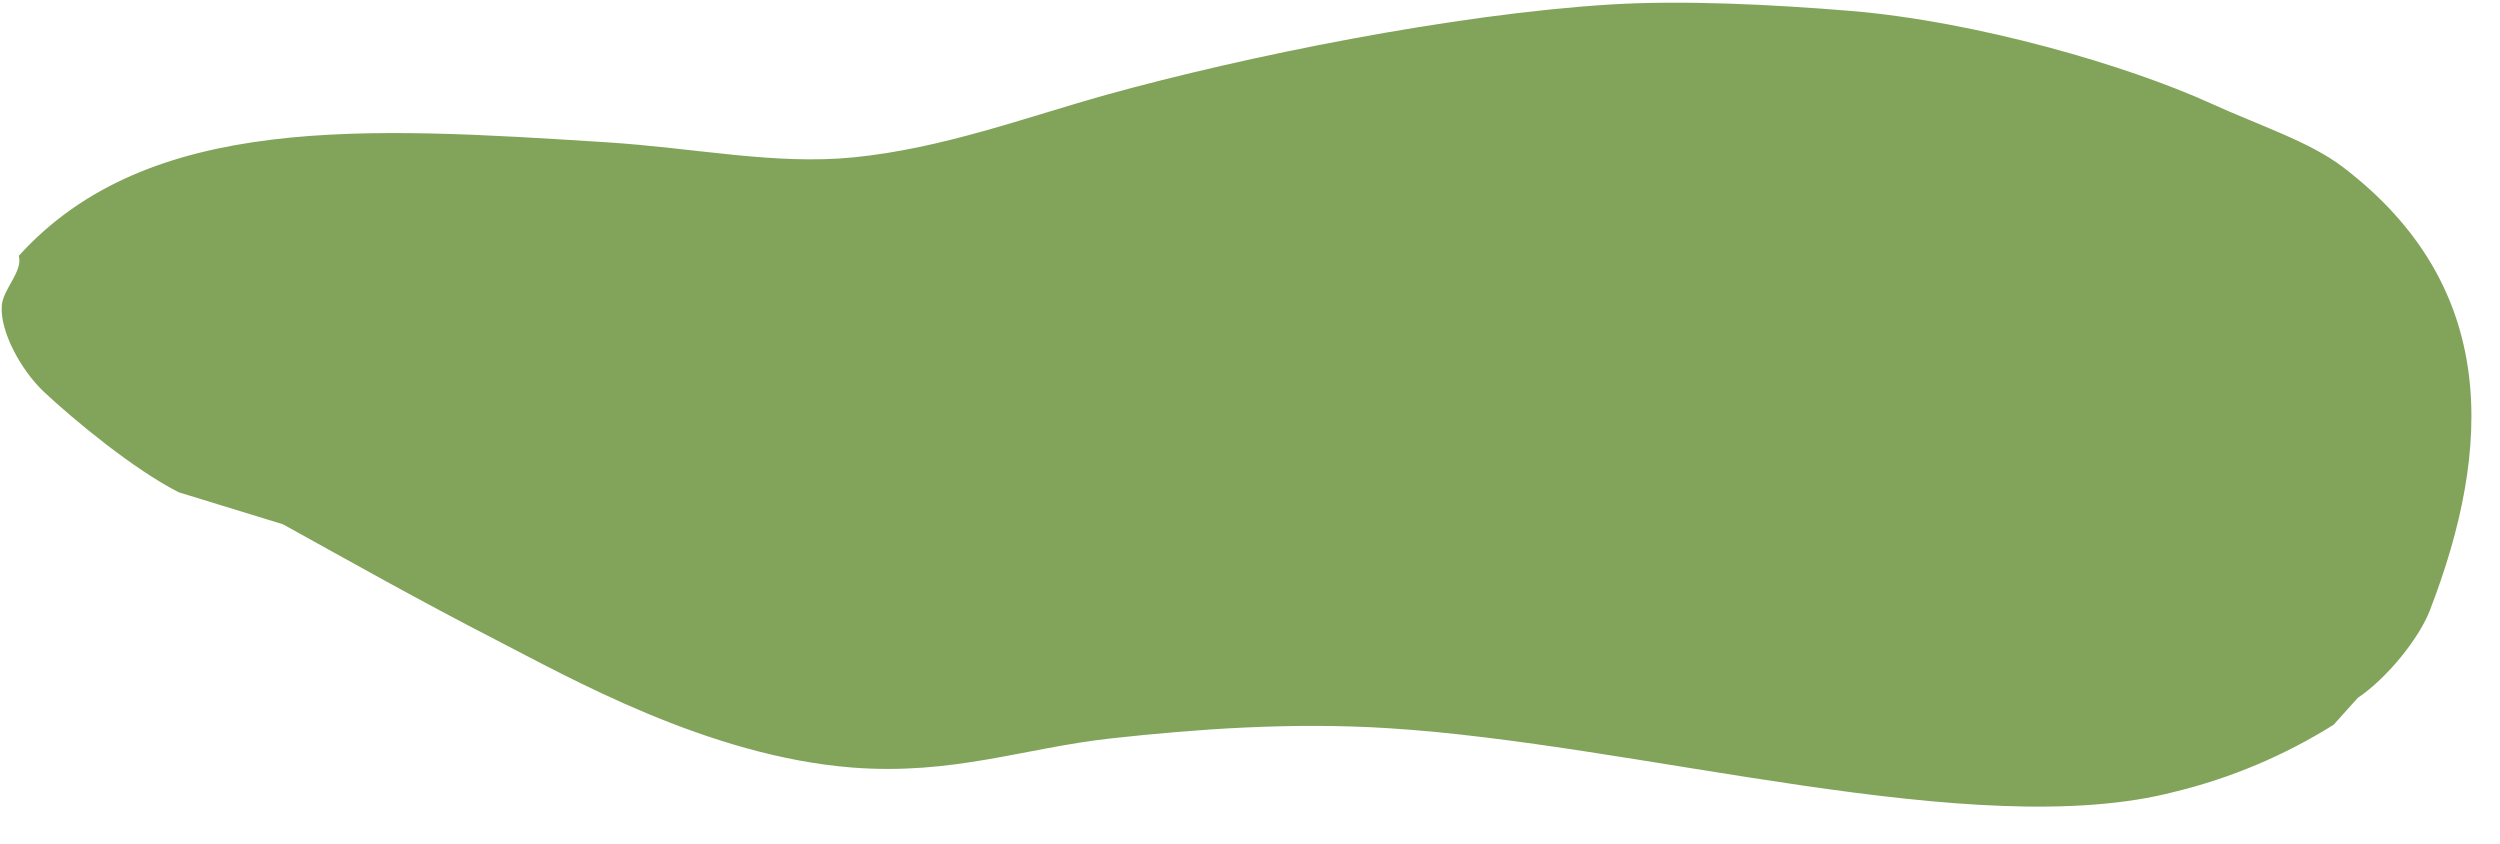 <?xml version="1.0" encoding="UTF-8"?><svg xmlns="http://www.w3.org/2000/svg" xmlns:xlink="http://www.w3.org/1999/xlink" contentScriptType="text/ecmascript" fill="#000000" width="1555" zoomAndPan="magnify" contentStyleType="text/css" viewBox="-1.0 -1.7 1555.0 524.8" height="524.8" preserveAspectRatio="xMidYMid meet" version="1"><g id="change1_1"><path fill="#81a45a" d="M10.7,157.4c80.7-89.1,217-80,365.6-70.6c55.8,3.6,104.8,14.2,153.4,9.4c55.6-5.5,107.8-25.1,157.7-39 c86.1-23.9,215.1-50,313.1-56.1c45.5-2.8,101.5,0,149.7,4c77.9,6.5,171.6,33.7,223.9,57.5c30.5,13.9,61.7,23.9,82.3,39.7 c97.6,74.5,92.7,175.3,54,275.6c-6.7,17.4-26.5,42.1-44.9,54.5l-15,16.7c-30.5,19.1-63.9,33.2-98.9,41.7 c-124,32.3-332.4-29.9-489.6-39.6c-59.5-3.7-118.6,0.5-172.1,6.4s-98.3,23-160.9,18.1c-89.8-7.1-176.2-56.1-221.7-79.5 c-47.7-24.5-90.3-48.6-132.3-71.8l-64.8-19.9c-27.8-14.1-64.9-44.7-83.9-62.5c-14.2-13.4-27.3-37.4-26.2-53.4 C0.7,178.2,13.4,167.2,10.7,157.4"/></g></svg>